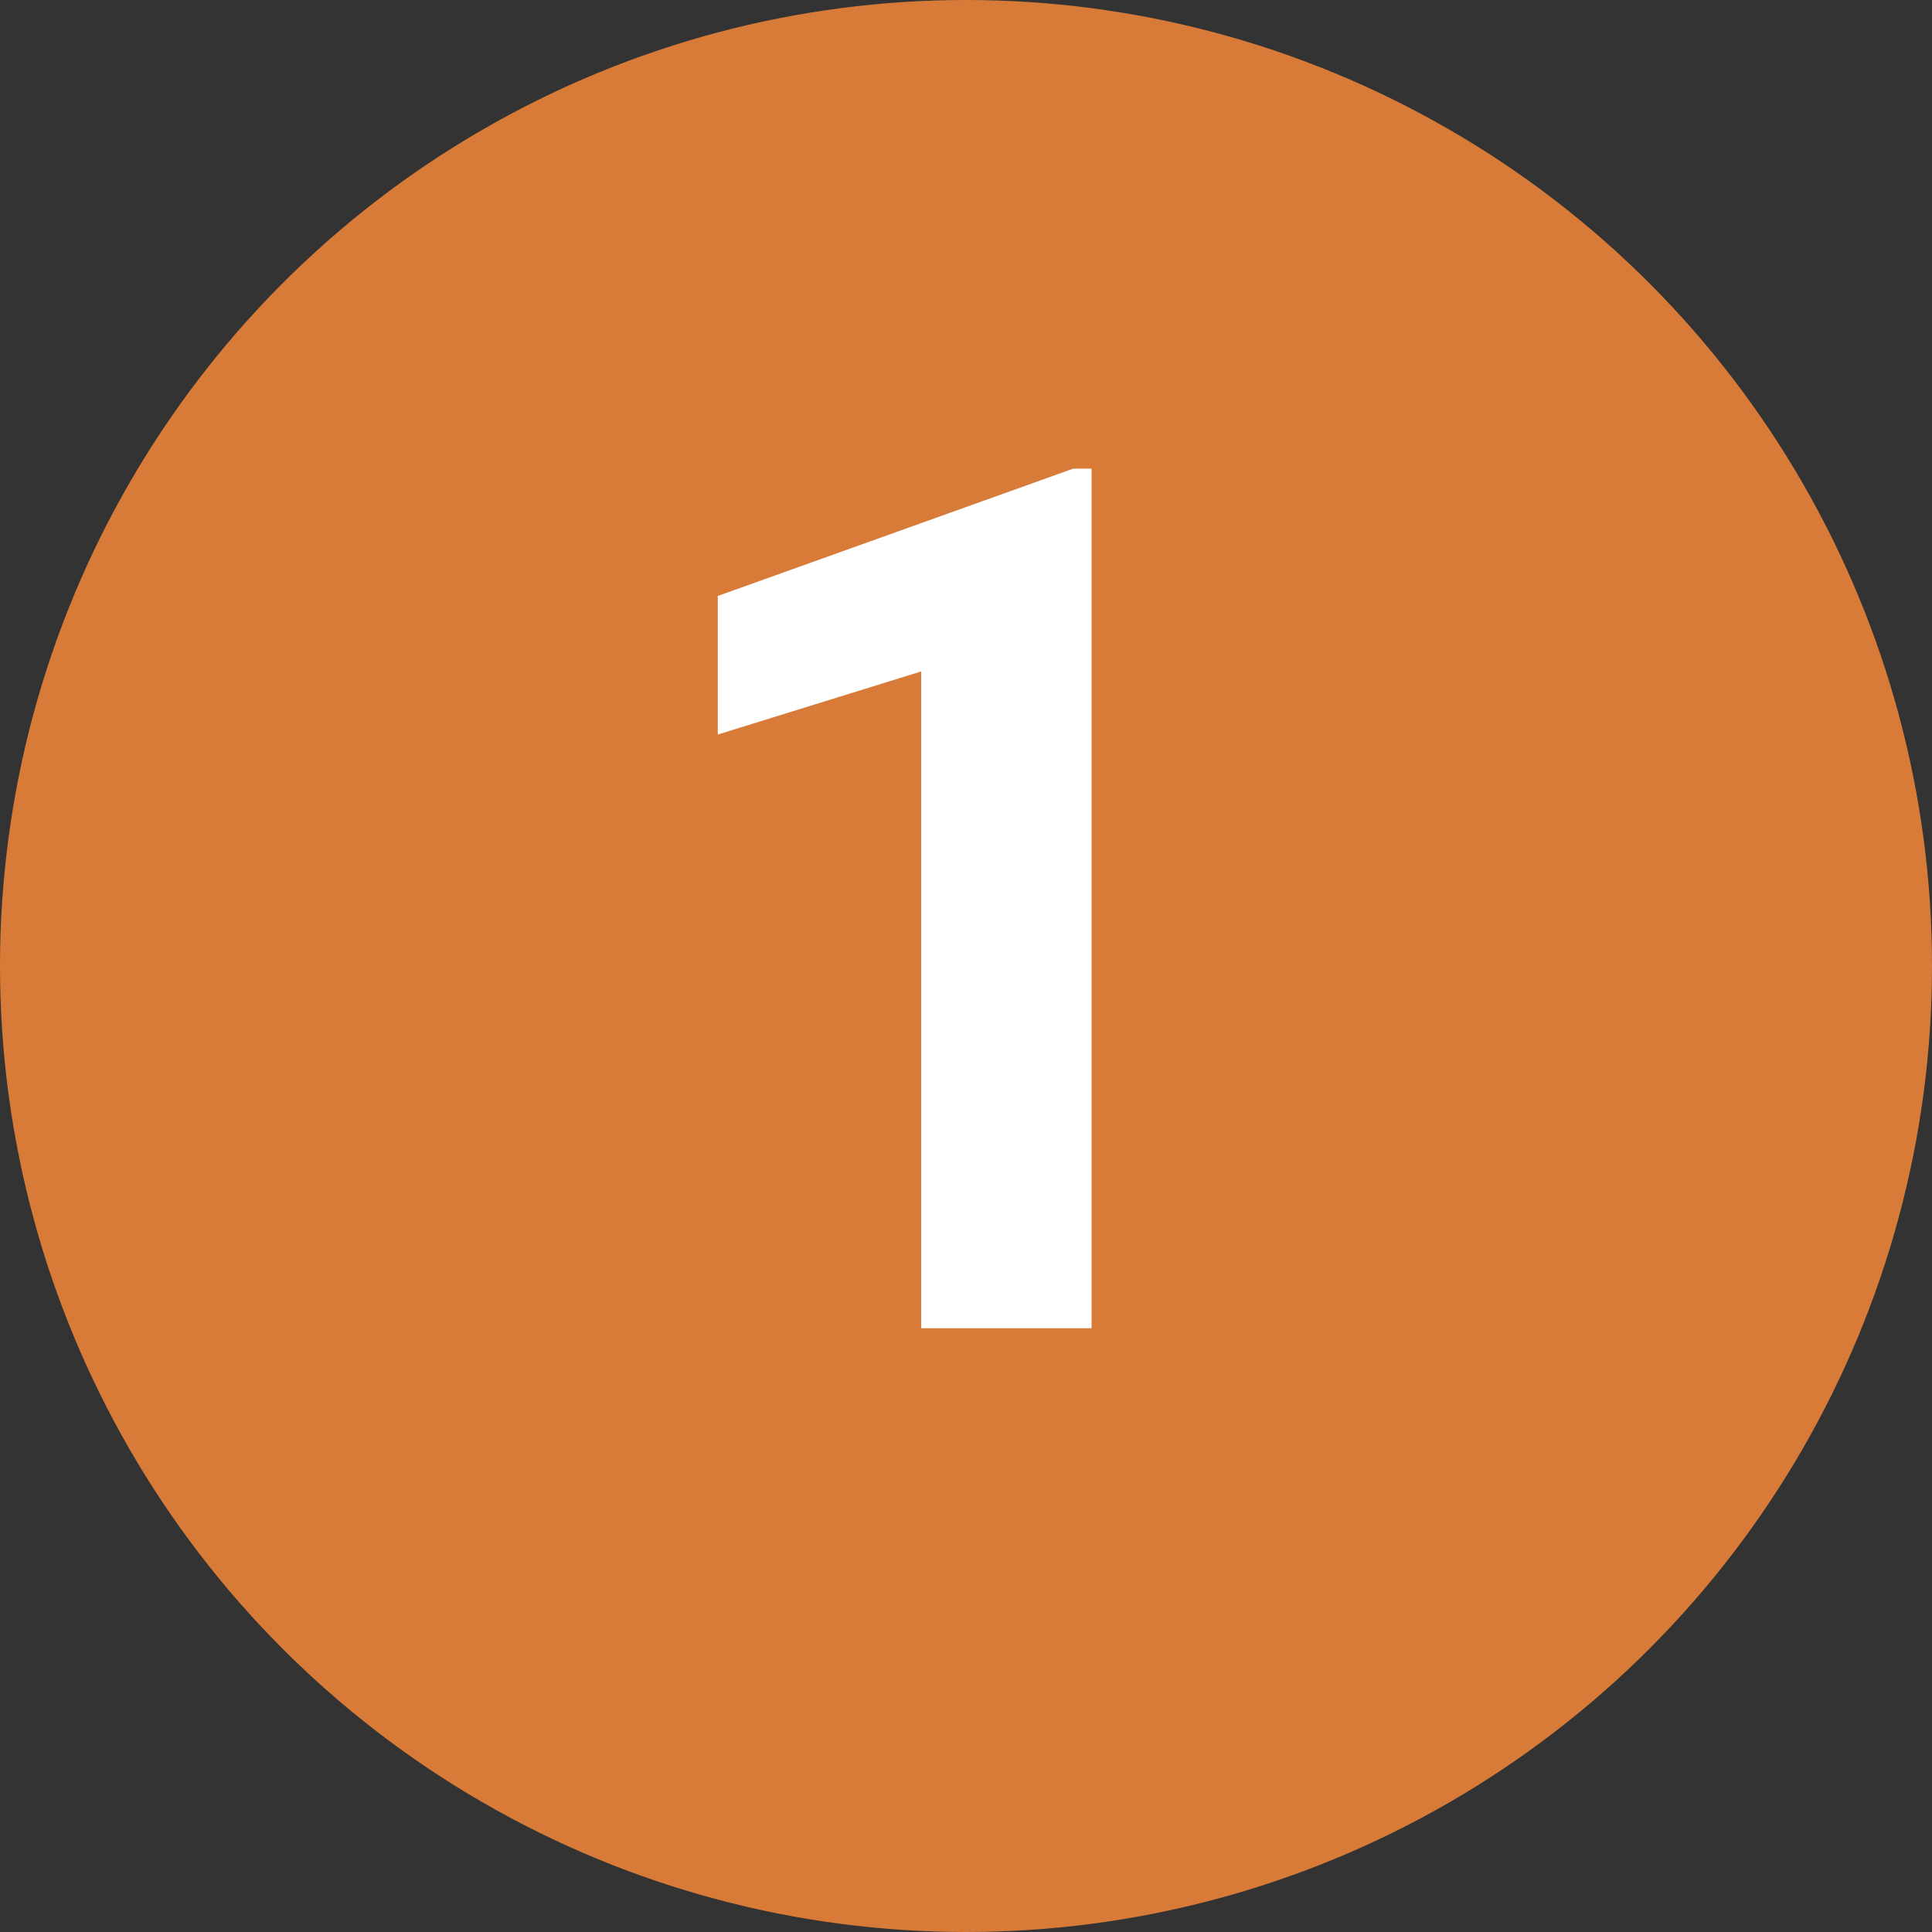 <svg width="32" height="32" viewBox="0 0 32 32" fill="none" xmlns="http://www.w3.org/2000/svg">
    <rect x="0" y="0" width="32" height="32" fill="#333333" stroke="none"/>
    <circle cx="16" cy="16" r="16" fill="#D87B38"/>
    <path d="M18.08 22H15.258V11.121L11.889 12.166V9.871L17.777 7.762H18.08V22Z" fill="white"/>
</svg>
